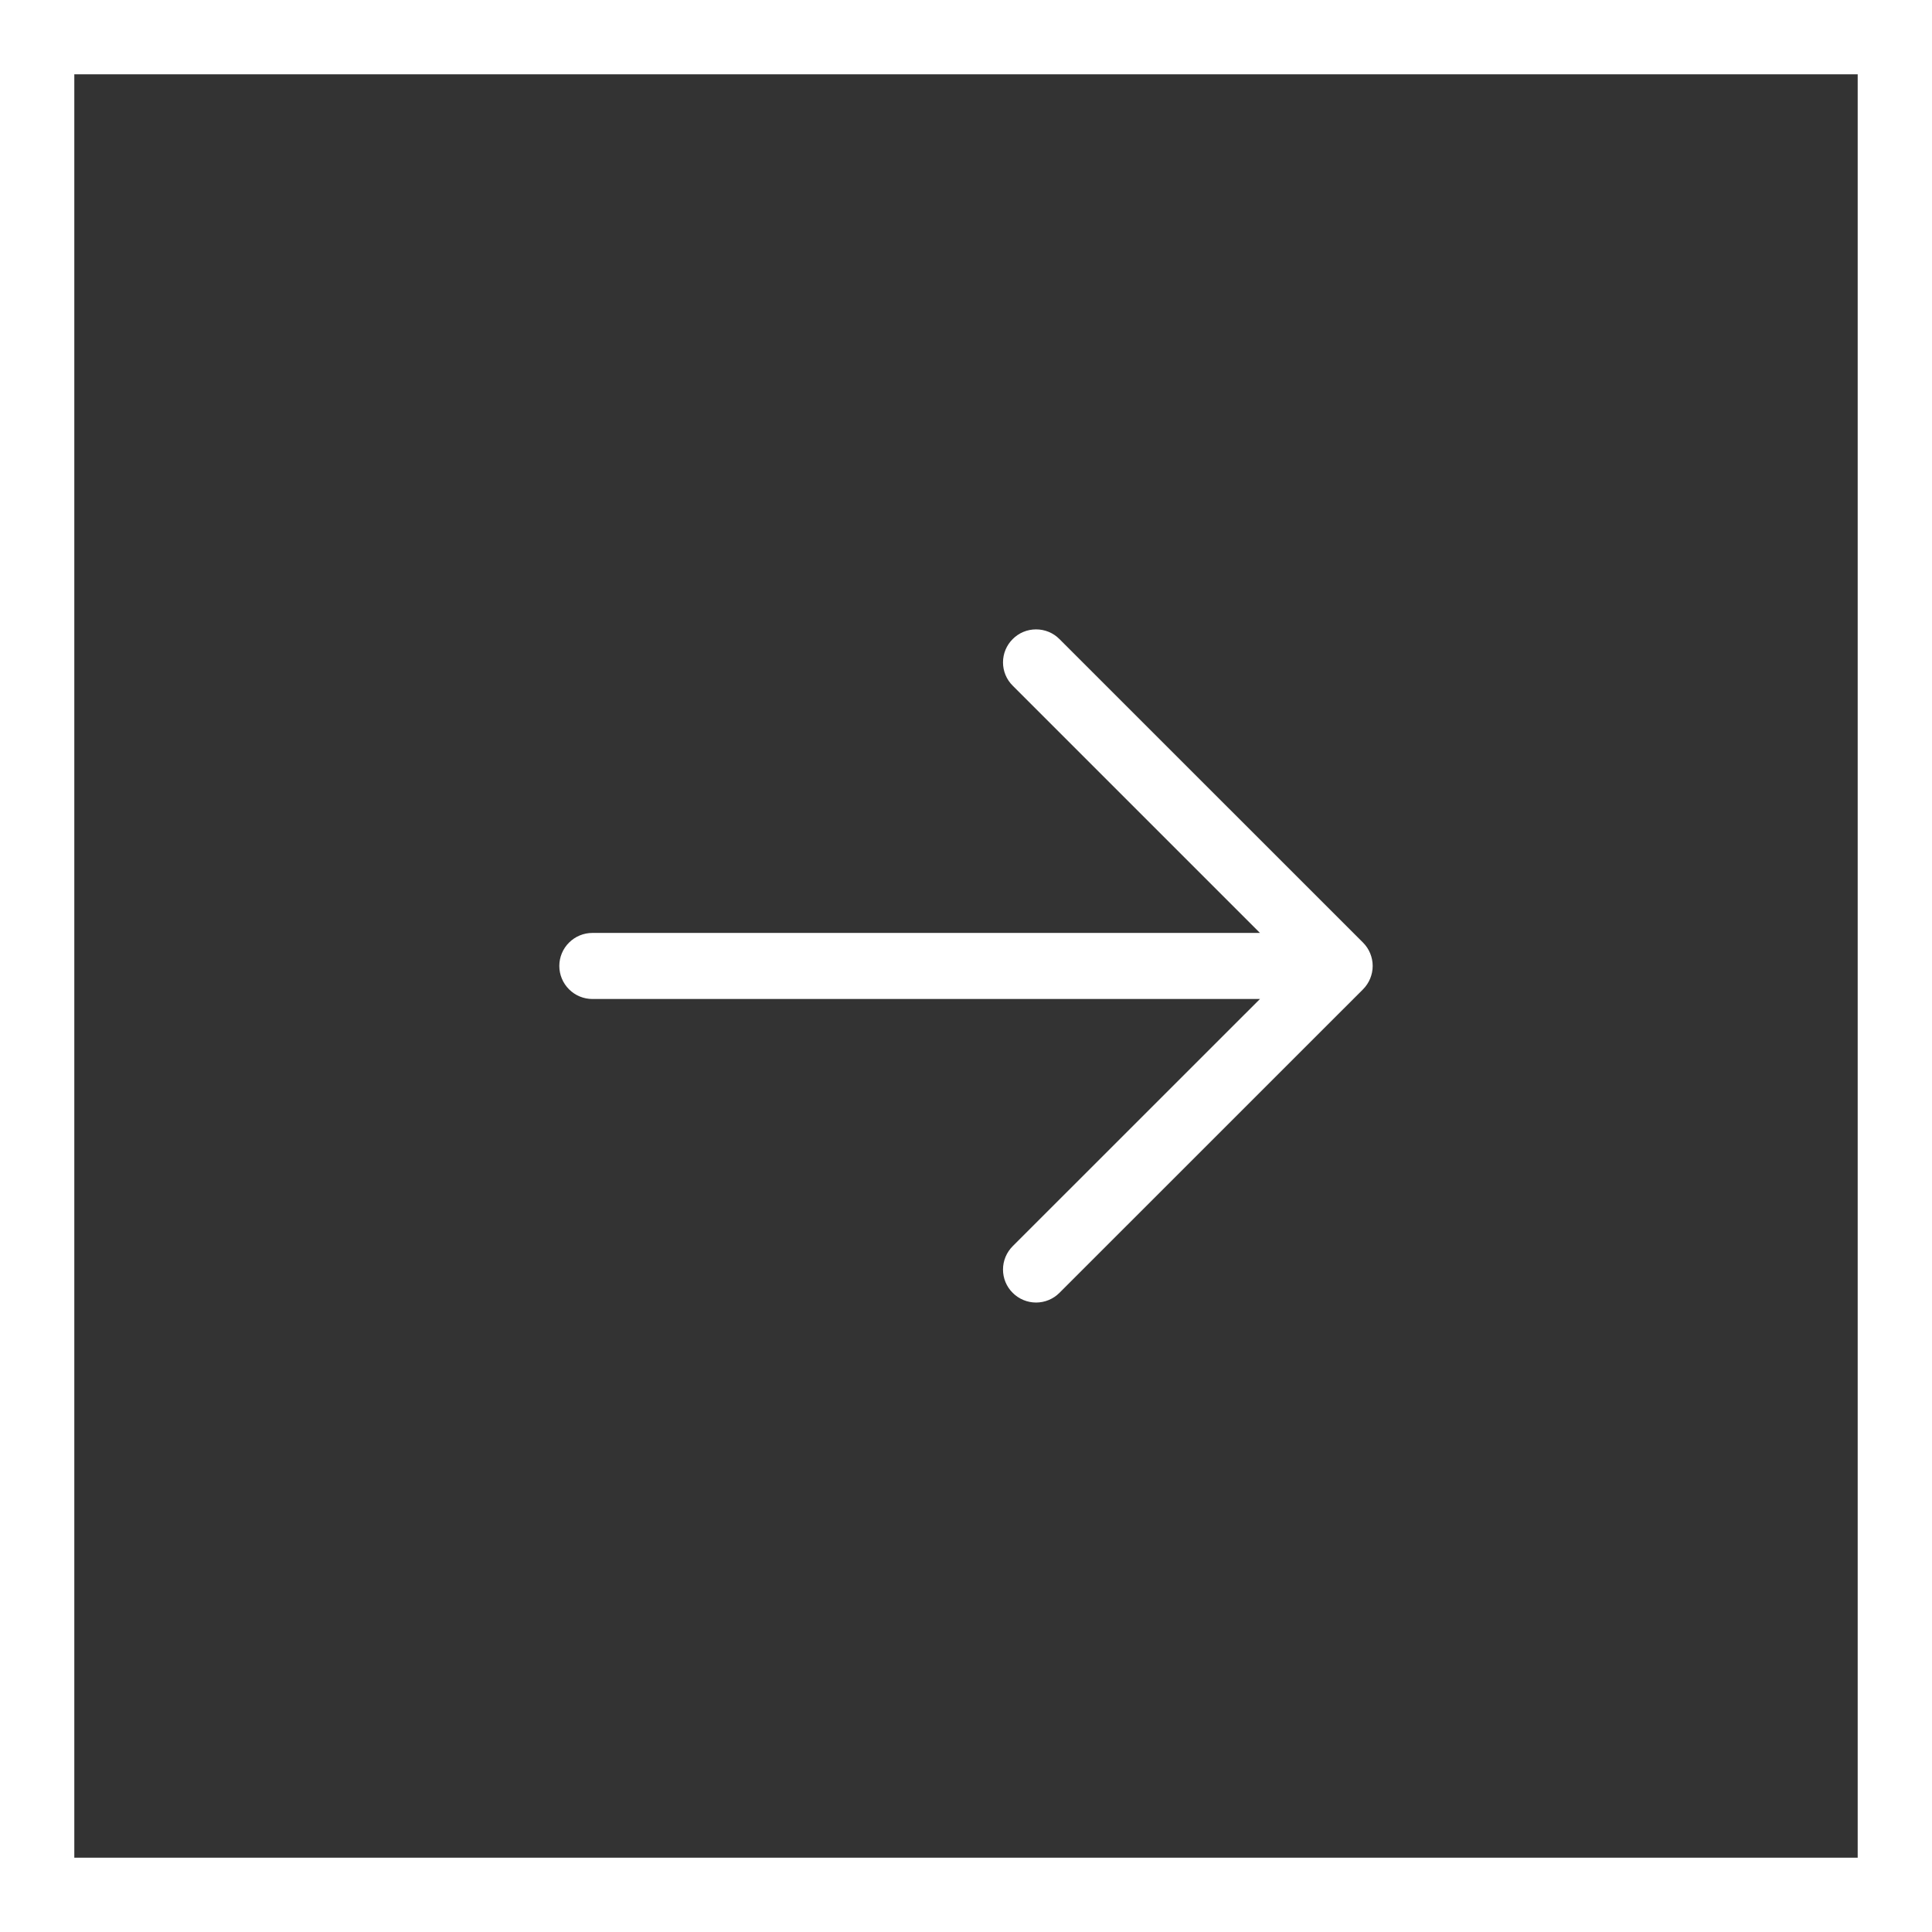<svg width="26" height="26" viewBox="0 0 26 26" fill="none" xmlns="http://www.w3.org/2000/svg">
<rect x="0" y="0" width="26" height="26" fill="#333333" stroke="none"/>
<rect x="-0.5" y="0.5" width="25" height="25" transform="matrix(-1 0 0 1 25 0)" stroke="white"/>
<path d="M18.343 12.685L14.257 8.6C14.174 8.516 14.061 8.47 13.943 8.47C13.825 8.47 13.712 8.516 13.629 8.6C13.545 8.683 13.498 8.796 13.498 8.914C13.498 9.032 13.545 9.145 13.629 9.228L16.956 12.555L7.972 12.555C7.854 12.555 7.741 12.602 7.658 12.685C7.574 12.768 7.527 12.882 7.527 12.999C7.527 13.117 7.574 13.23 7.658 13.314C7.741 13.397 7.854 13.444 7.972 13.444L16.956 13.444L13.629 16.77C13.545 16.854 13.498 16.967 13.498 17.085C13.498 17.203 13.545 17.316 13.629 17.399C13.712 17.482 13.825 17.529 13.943 17.529C14.061 17.529 14.174 17.482 14.257 17.399L18.343 13.314C18.426 13.23 18.473 13.117 18.473 12.999C18.473 12.882 18.426 12.768 18.343 12.685Z" fill="white"/>
</svg>
